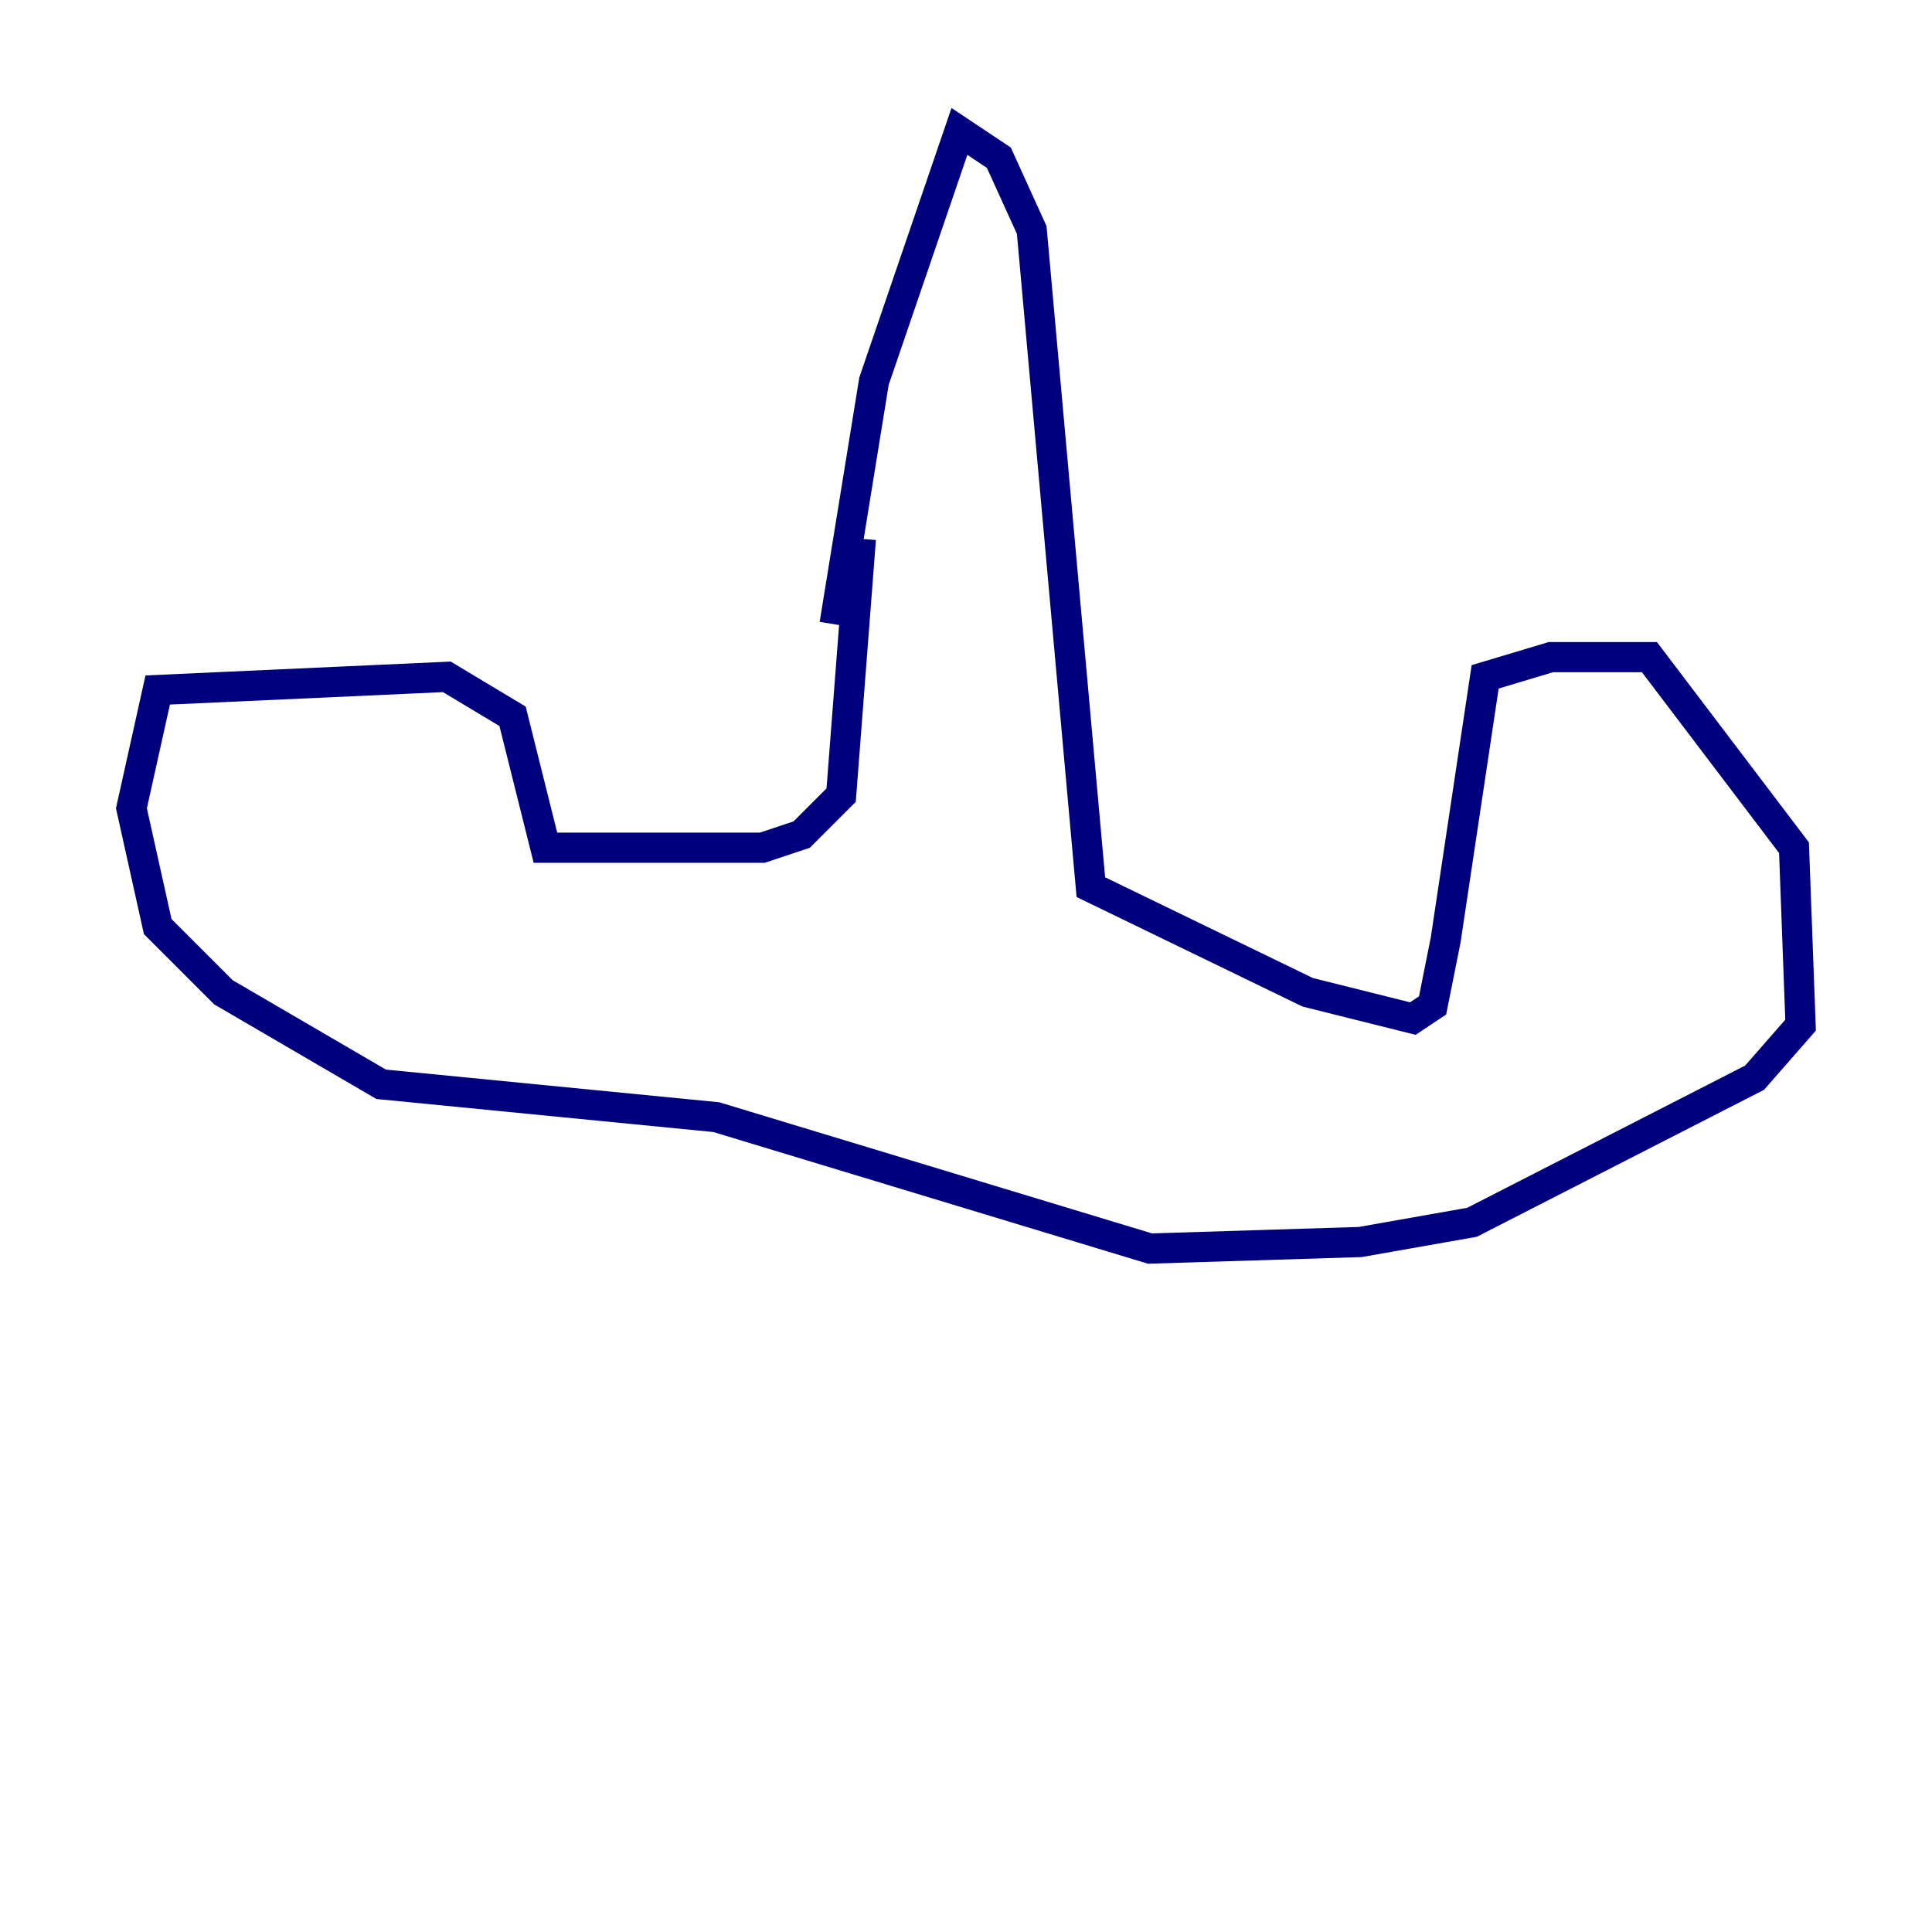 <?xml version="1.0" encoding="utf-8" ?>
<svg baseProfile="tiny" height="128" version="1.2" viewBox="0,0,128,128" width="128" xmlns="http://www.w3.org/2000/svg" xmlns:ev="http://www.w3.org/2001/xml-events" xmlns:xlink="http://www.w3.org/1999/xlink"><defs /><polyline fill="none" points="57.034,35.701 55.728,52.68 53.116,55.292 50.503,56.163 36.136,56.163 33.959,47.456 29.605,44.843 10.449,45.714 8.707,53.551 10.449,61.388 14.803,65.742 25.252,71.837 47.456,74.014 76.191,82.721 90.122,82.286 97.524,80.98 116.245,71.401 119.293,67.918 118.857,56.163 109.279,43.537 102.748,43.537 98.395,44.843 95.782,62.258 94.912,66.612 93.605,67.483 86.639,65.742 72.272,58.776 68.354,15.238 66.177,10.449 63.565,8.707 57.905,25.252 55.292,41.361" stroke="#00007f" stroke-width="2" /></svg>